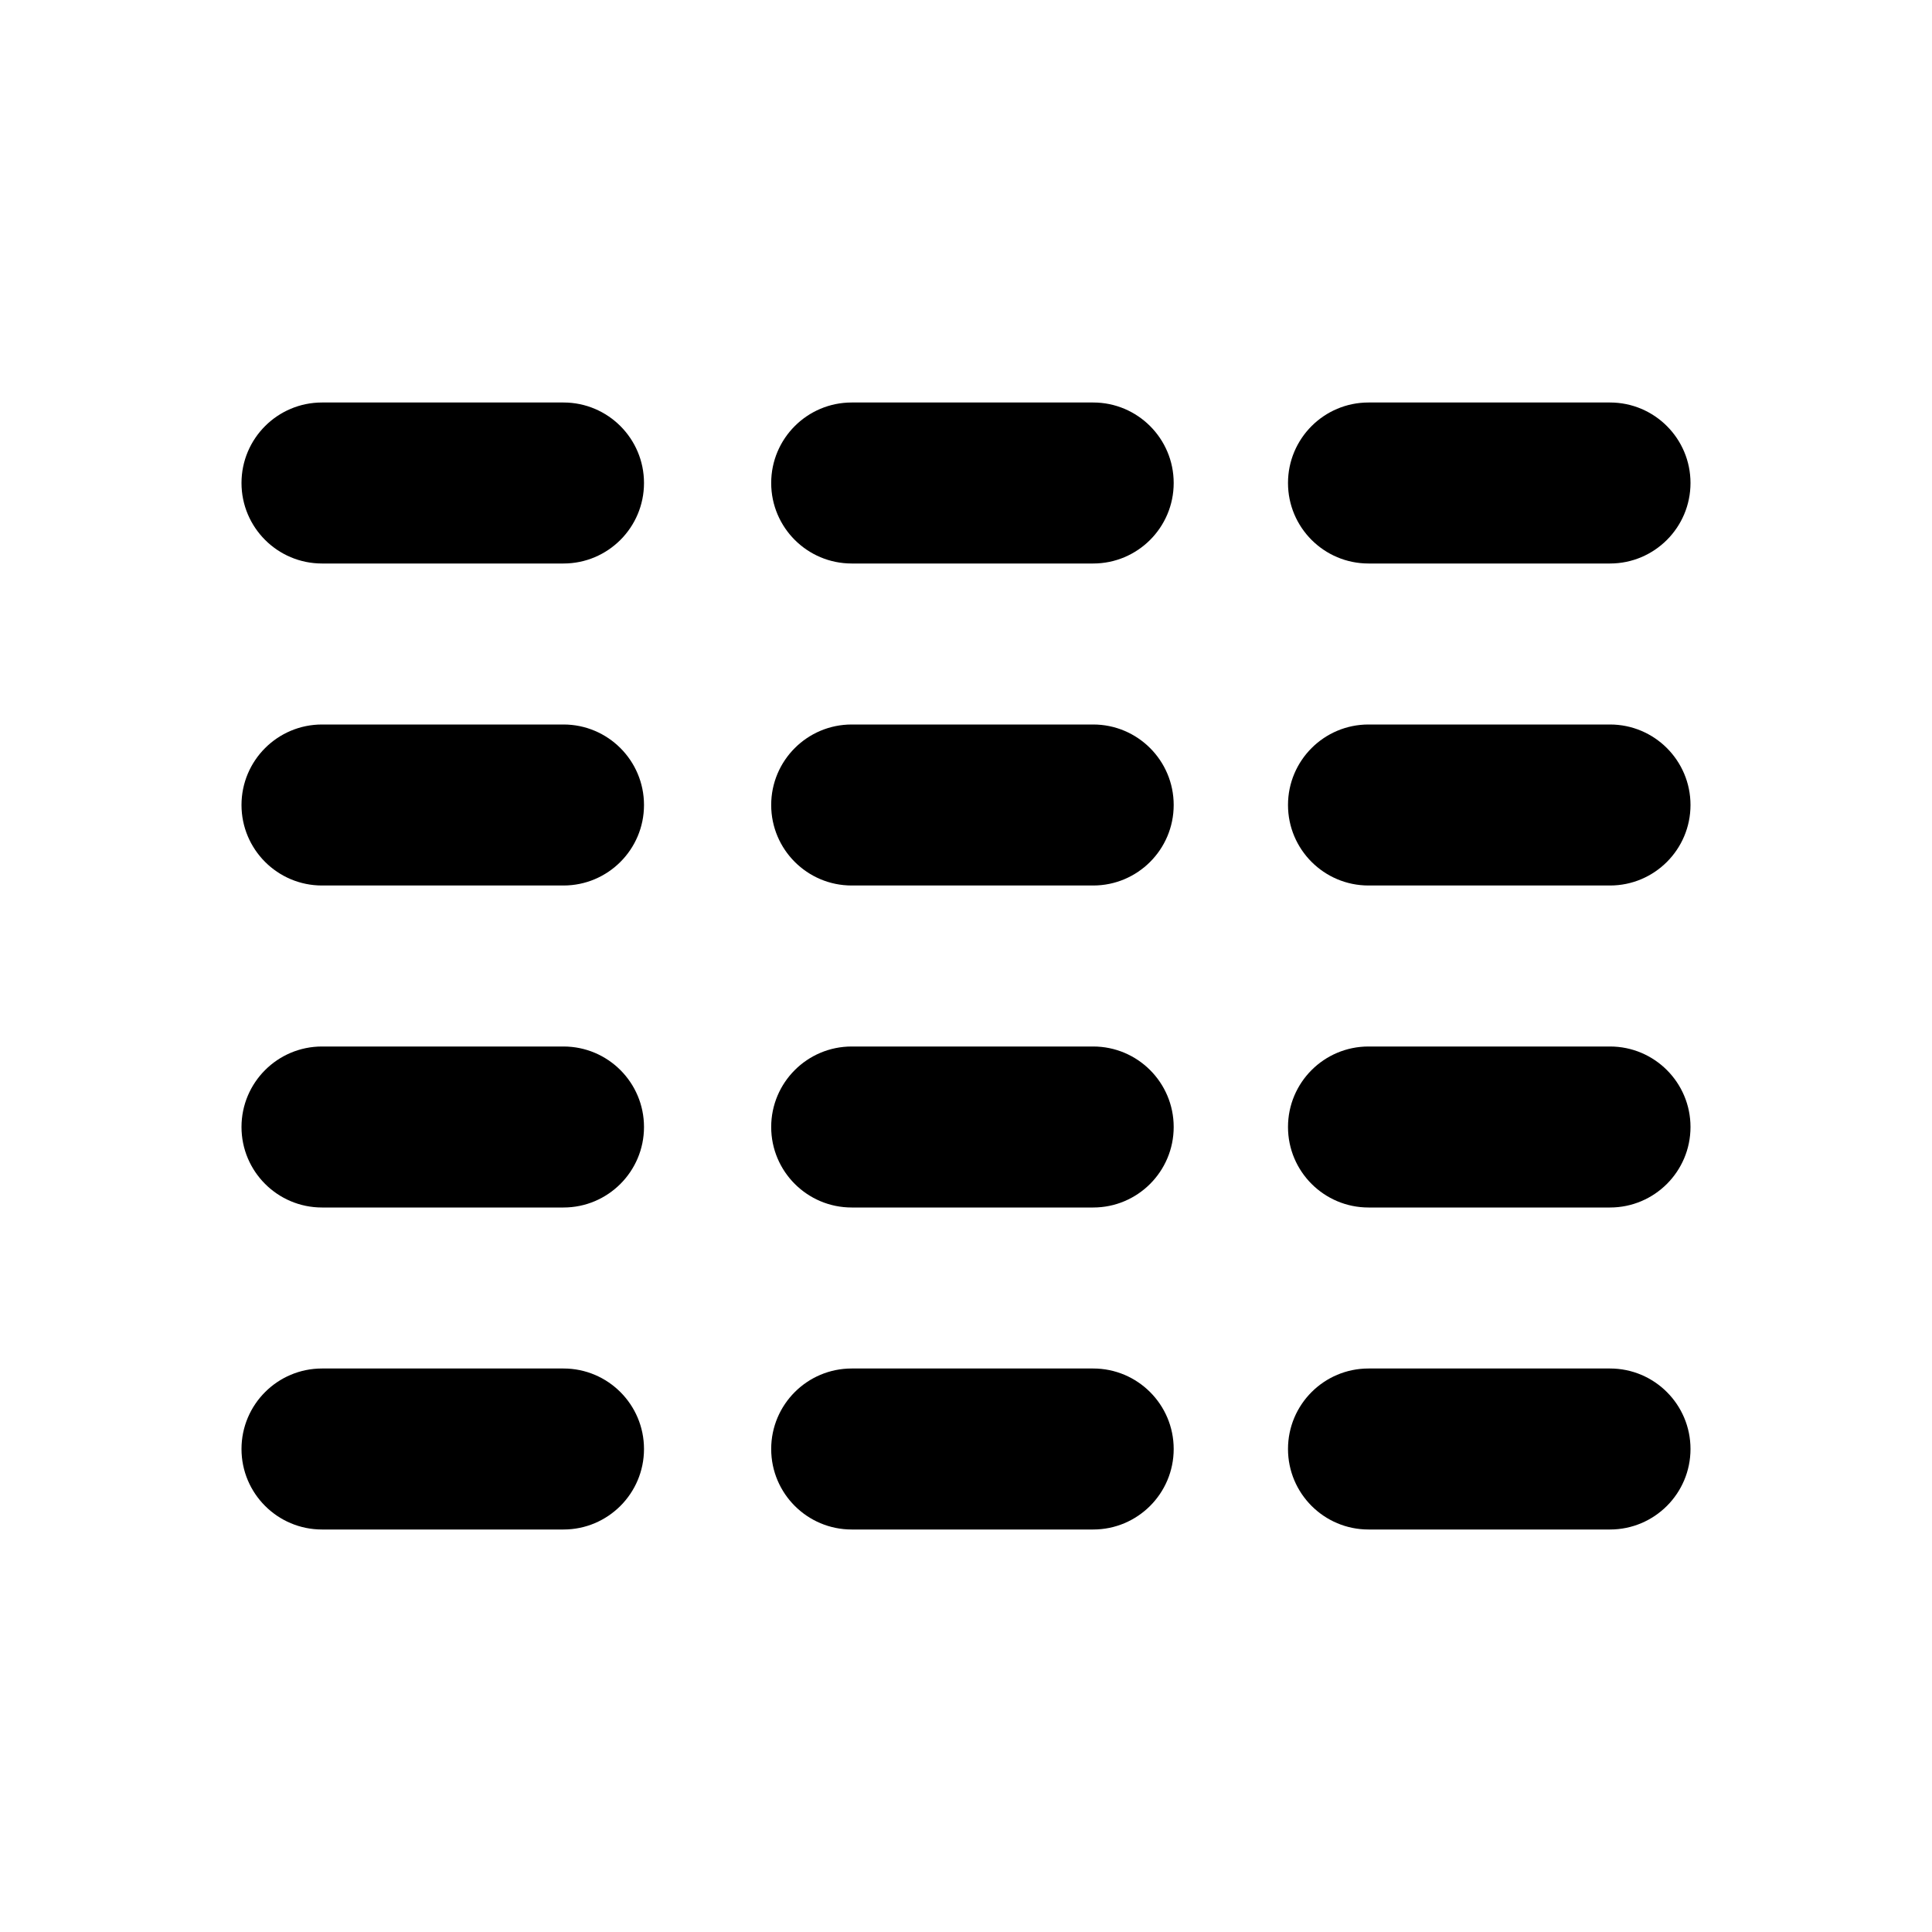 <svg width="512" height="512" viewBox="0 0 24 24" fill="none" xmlns="http://www.w3.org/2000/svg"><path d="M3 6C3 5.448 3.448 5 4 5H7C7.552 5 8 5.448 8 6C8 6.552 7.552 7 7 7H4C3.448 7 3 6.552 3 6ZM9.58 6C9.58 5.448 10.028 5 10.58 5H13.58C14.132 5 14.58 5.448 14.58 6C14.58 6.552 14.132 7 13.58 7H10.58C10.028 7 9.58 6.552 9.58 6ZM16 6C16 5.448 16.448 5 17 5H20C20.552 5 21 5.448 21 6C21 6.552 20.552 7 20 7H17C16.448 7 16 6.552 16 6ZM3 10C3 9.448 3.448 9 4 9H7C7.552 9 8 9.448 8 10C8 10.552 7.552 11 7 11H4C3.448 11 3 10.552 3 10ZM9.58 10C9.58 9.448 10.028 9 10.58 9H13.58C14.132 9 14.58 9.448 14.58 10C14.58 10.552 14.132 11 13.58 11H10.58C10.028 11 9.58 10.552 9.58 10ZM16 10C16 9.448 16.448 9 17 9H20C20.552 9 21 9.448 21 10C21 10.552 20.552 11 20 11H17C16.448 11 16 10.552 16 10ZM3 14C3 13.448 3.448 13 4 13H7C7.552 13 8 13.448 8 14C8 14.552 7.552 15 7 15H4C3.448 15 3 14.552 3 14ZM9.58 14C9.58 13.448 10.028 13 10.58 13H13.58C14.132 13 14.58 13.448 14.58 14C14.58 14.552 14.132 15 13.58 15H10.58C10.028 15 9.58 14.552 9.58 14ZM16 14C16 13.448 16.448 13 17 13H20C20.552 13 21 13.448 21 14C21 14.552 20.552 15 20 15H17C16.448 15 16 14.552 16 14ZM3 18C3 17.448 3.448 17 4 17H7C7.552 17 8 17.448 8 18C8 18.552 7.552 19 7 19H4C3.448 19 3 18.552 3 18ZM9.58 18C9.58 17.448 10.028 17 10.58 17H13.58C14.132 17 14.58 17.448 14.58 18C14.58 18.552 14.132 19 13.58 19H10.58C10.028 19 9.58 18.552 9.58 18ZM16 18C16 17.448 16.448 17 17 17H20C20.552 17 21 17.448 21 18C21 18.552 20.552 19 20 19H17C16.448 19 16 18.552 16 18Z" fill="currentColor"/></svg>